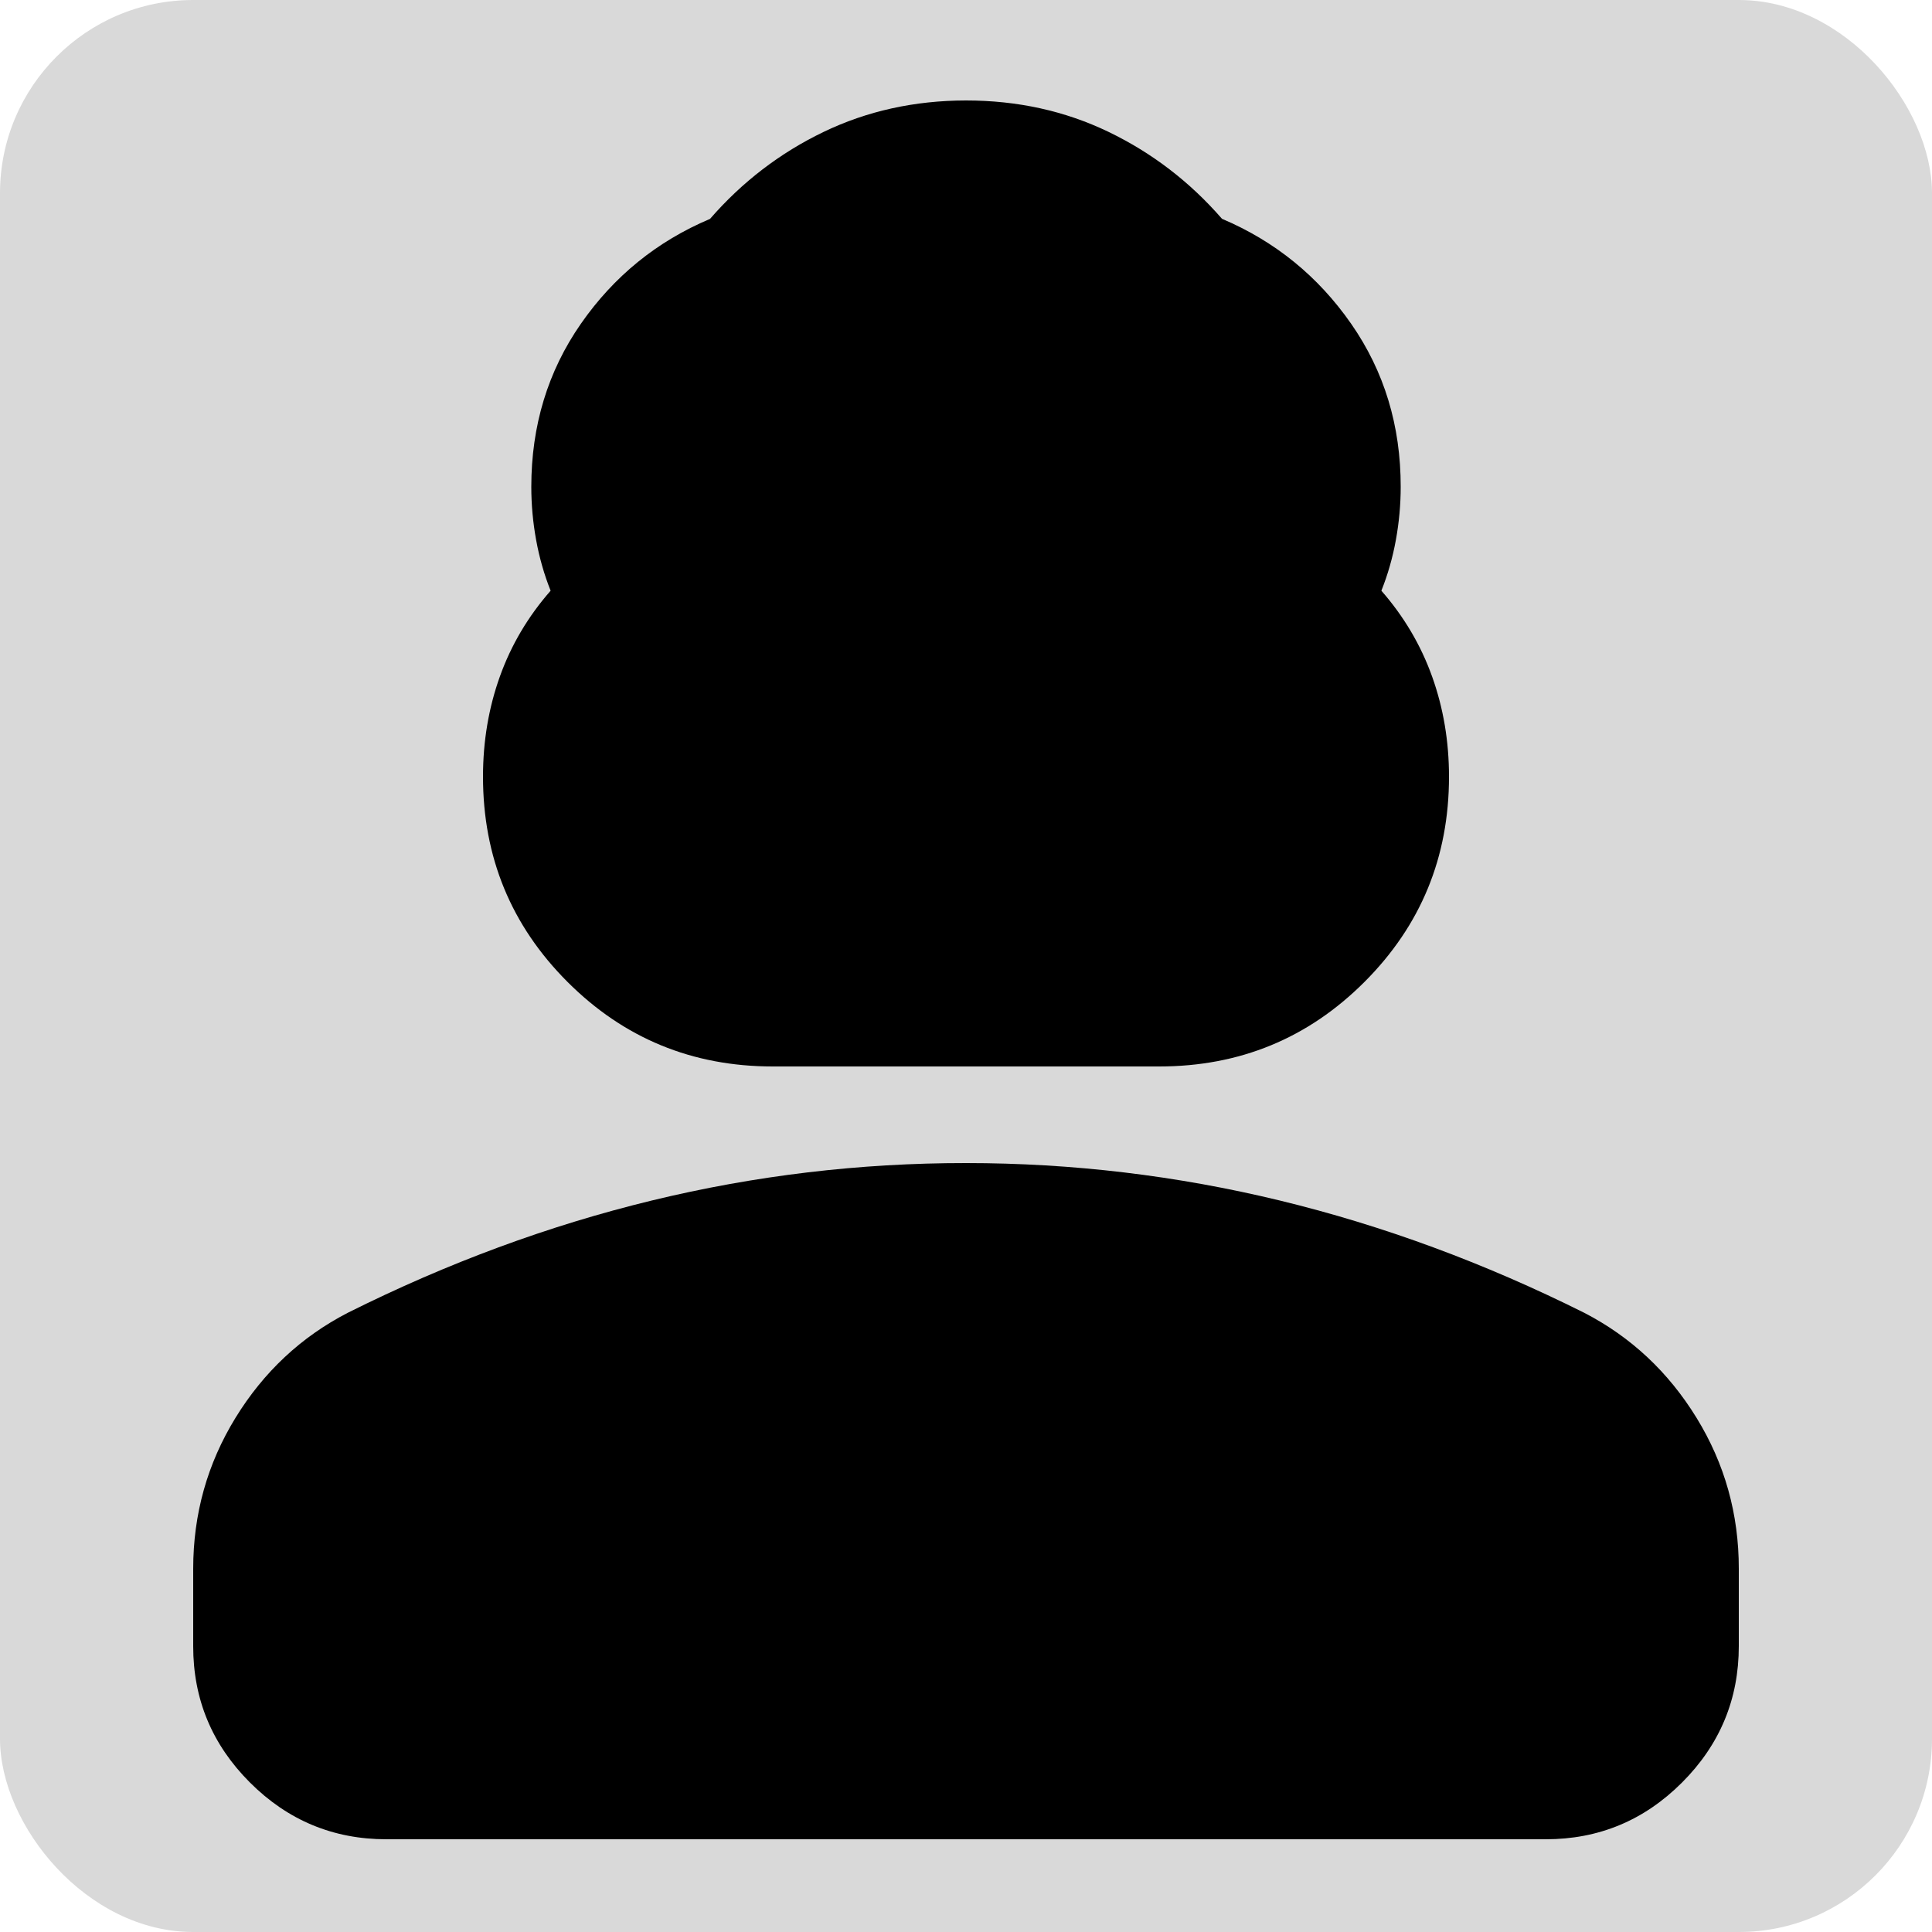 <svg width="250" height="250" viewBox="0 0 250 250" fill="none" xmlns="http://www.w3.org/2000/svg">
<rect width="250" height="250" rx="25" fill="#D9D9D9"/>
<path d="M100 138C89.583 138 80.729 134.354 73.438 127.062C66.146 119.771 62.5 110.917 62.5 100.5C62.5 95.917 63.229 91.592 64.688 87.525C66.146 83.458 68.333 79.763 71.25 76.438C70.417 74.354 69.792 72.167 69.375 69.875C68.958 67.583 68.75 65.292 68.75 63C68.75 55.083 70.888 48.05 75.162 41.9C79.438 35.75 85.008 31.225 91.875 28.325C96.042 23.533 100.938 19.783 106.562 17.075C112.188 14.367 118.333 13.008 125 13C131.667 13 137.812 14.354 143.438 17.062C149.062 19.771 153.958 23.521 158.125 28.312C165 31.229 170.575 35.763 174.85 41.913C179.125 48.062 181.258 55.092 181.25 63C181.25 65.292 181.042 67.583 180.625 69.875C180.208 72.167 179.583 74.354 178.75 76.438C181.667 79.771 183.854 83.471 185.312 87.537C186.771 91.604 187.5 95.925 187.5 100.5C187.5 110.917 183.854 119.771 176.562 127.062C169.271 134.354 160.417 138 150 138H100ZM50 238C43.125 238 37.237 235.55 32.337 230.65C27.438 225.75 24.992 219.867 25 213V203C25 195.917 26.825 189.404 30.475 183.462C34.125 177.521 38.967 172.992 45 169.875C57.917 163.417 71.042 158.571 84.375 155.337C97.708 152.104 111.25 150.492 125 150.5C138.75 150.5 152.292 152.117 165.625 155.35C178.958 158.583 192.083 163.425 205 169.875C211.042 173 215.887 177.533 219.537 183.475C223.187 189.417 225.008 195.925 225 203V213C225 219.875 222.55 225.762 217.65 230.662C212.75 235.562 206.867 238.008 200 238H50Z" fill="black"/>
</svg>

